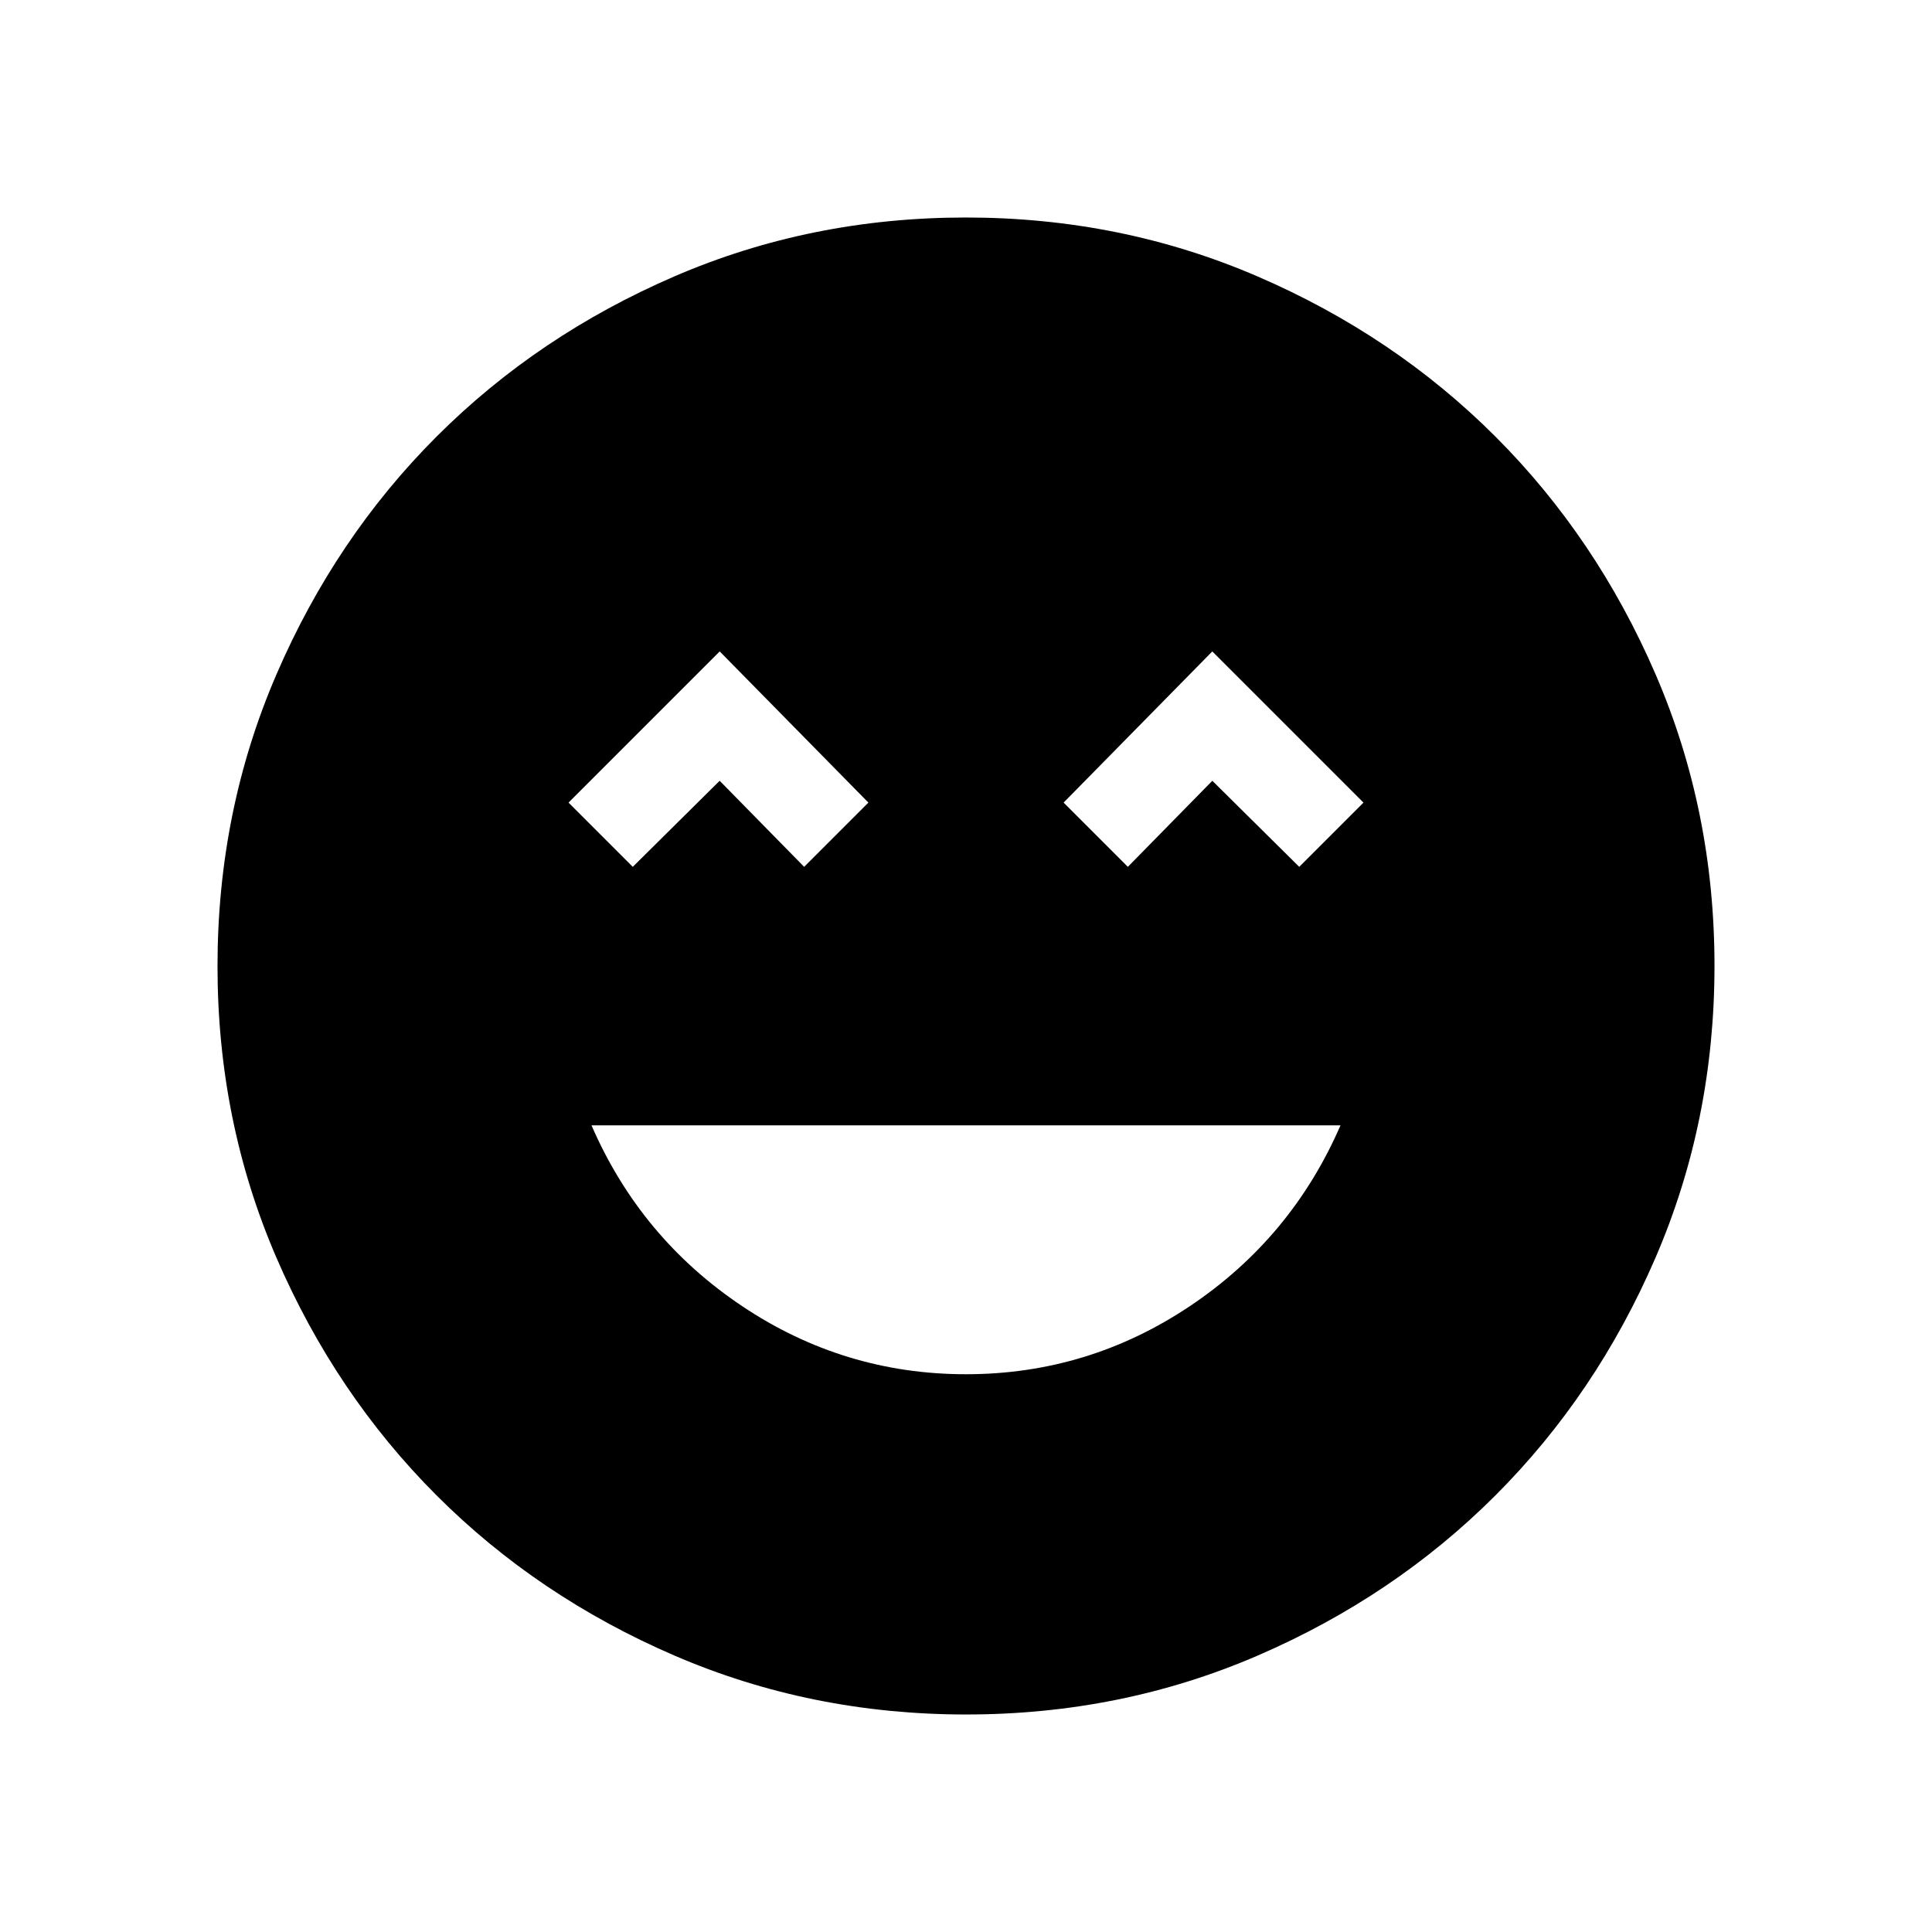 <svg xmlns="http://www.w3.org/2000/svg" height="24" viewBox="0 -960 960 960" width="24"><path d="M480-277.15q60.69 0 111.23-33.83 50.54-33.83 74.85-89.83H293.92q24.31 56 74.85 89.83 50.54 33.83 111.23 33.83ZM314.42-529.27l43.18-42.77 41.98 42.77 31.92-31.92-73.88-75.12-75.12 75.12 31.92 31.92Zm246 0 41.98-42.77 43.18 42.77 31.92-31.92-75.12-75.12-73.88 75.12 31.92 31.92Zm-80.33 421.19q-77.15 0-145.06-29.32-67.92-29.33-118.16-79.6-50.23-50.27-79.51-118.05-29.28-67.79-29.28-144.86 0-77.15 29.32-145.06 29.33-67.92 79.6-118.16 50.27-50.23 118.05-79.51 67.79-29.28 144.86-29.28 77.15 0 145.06 29.32 67.92 29.33 118.16 79.6 50.23 50.27 79.51 118.05 29.28 67.79 29.28 144.86 0 77.15-29.32 145.06-29.33 67.92-79.6 118.16-50.27 50.23-118.05 79.51-67.79 29.28-144.86 29.28Z"/></svg>